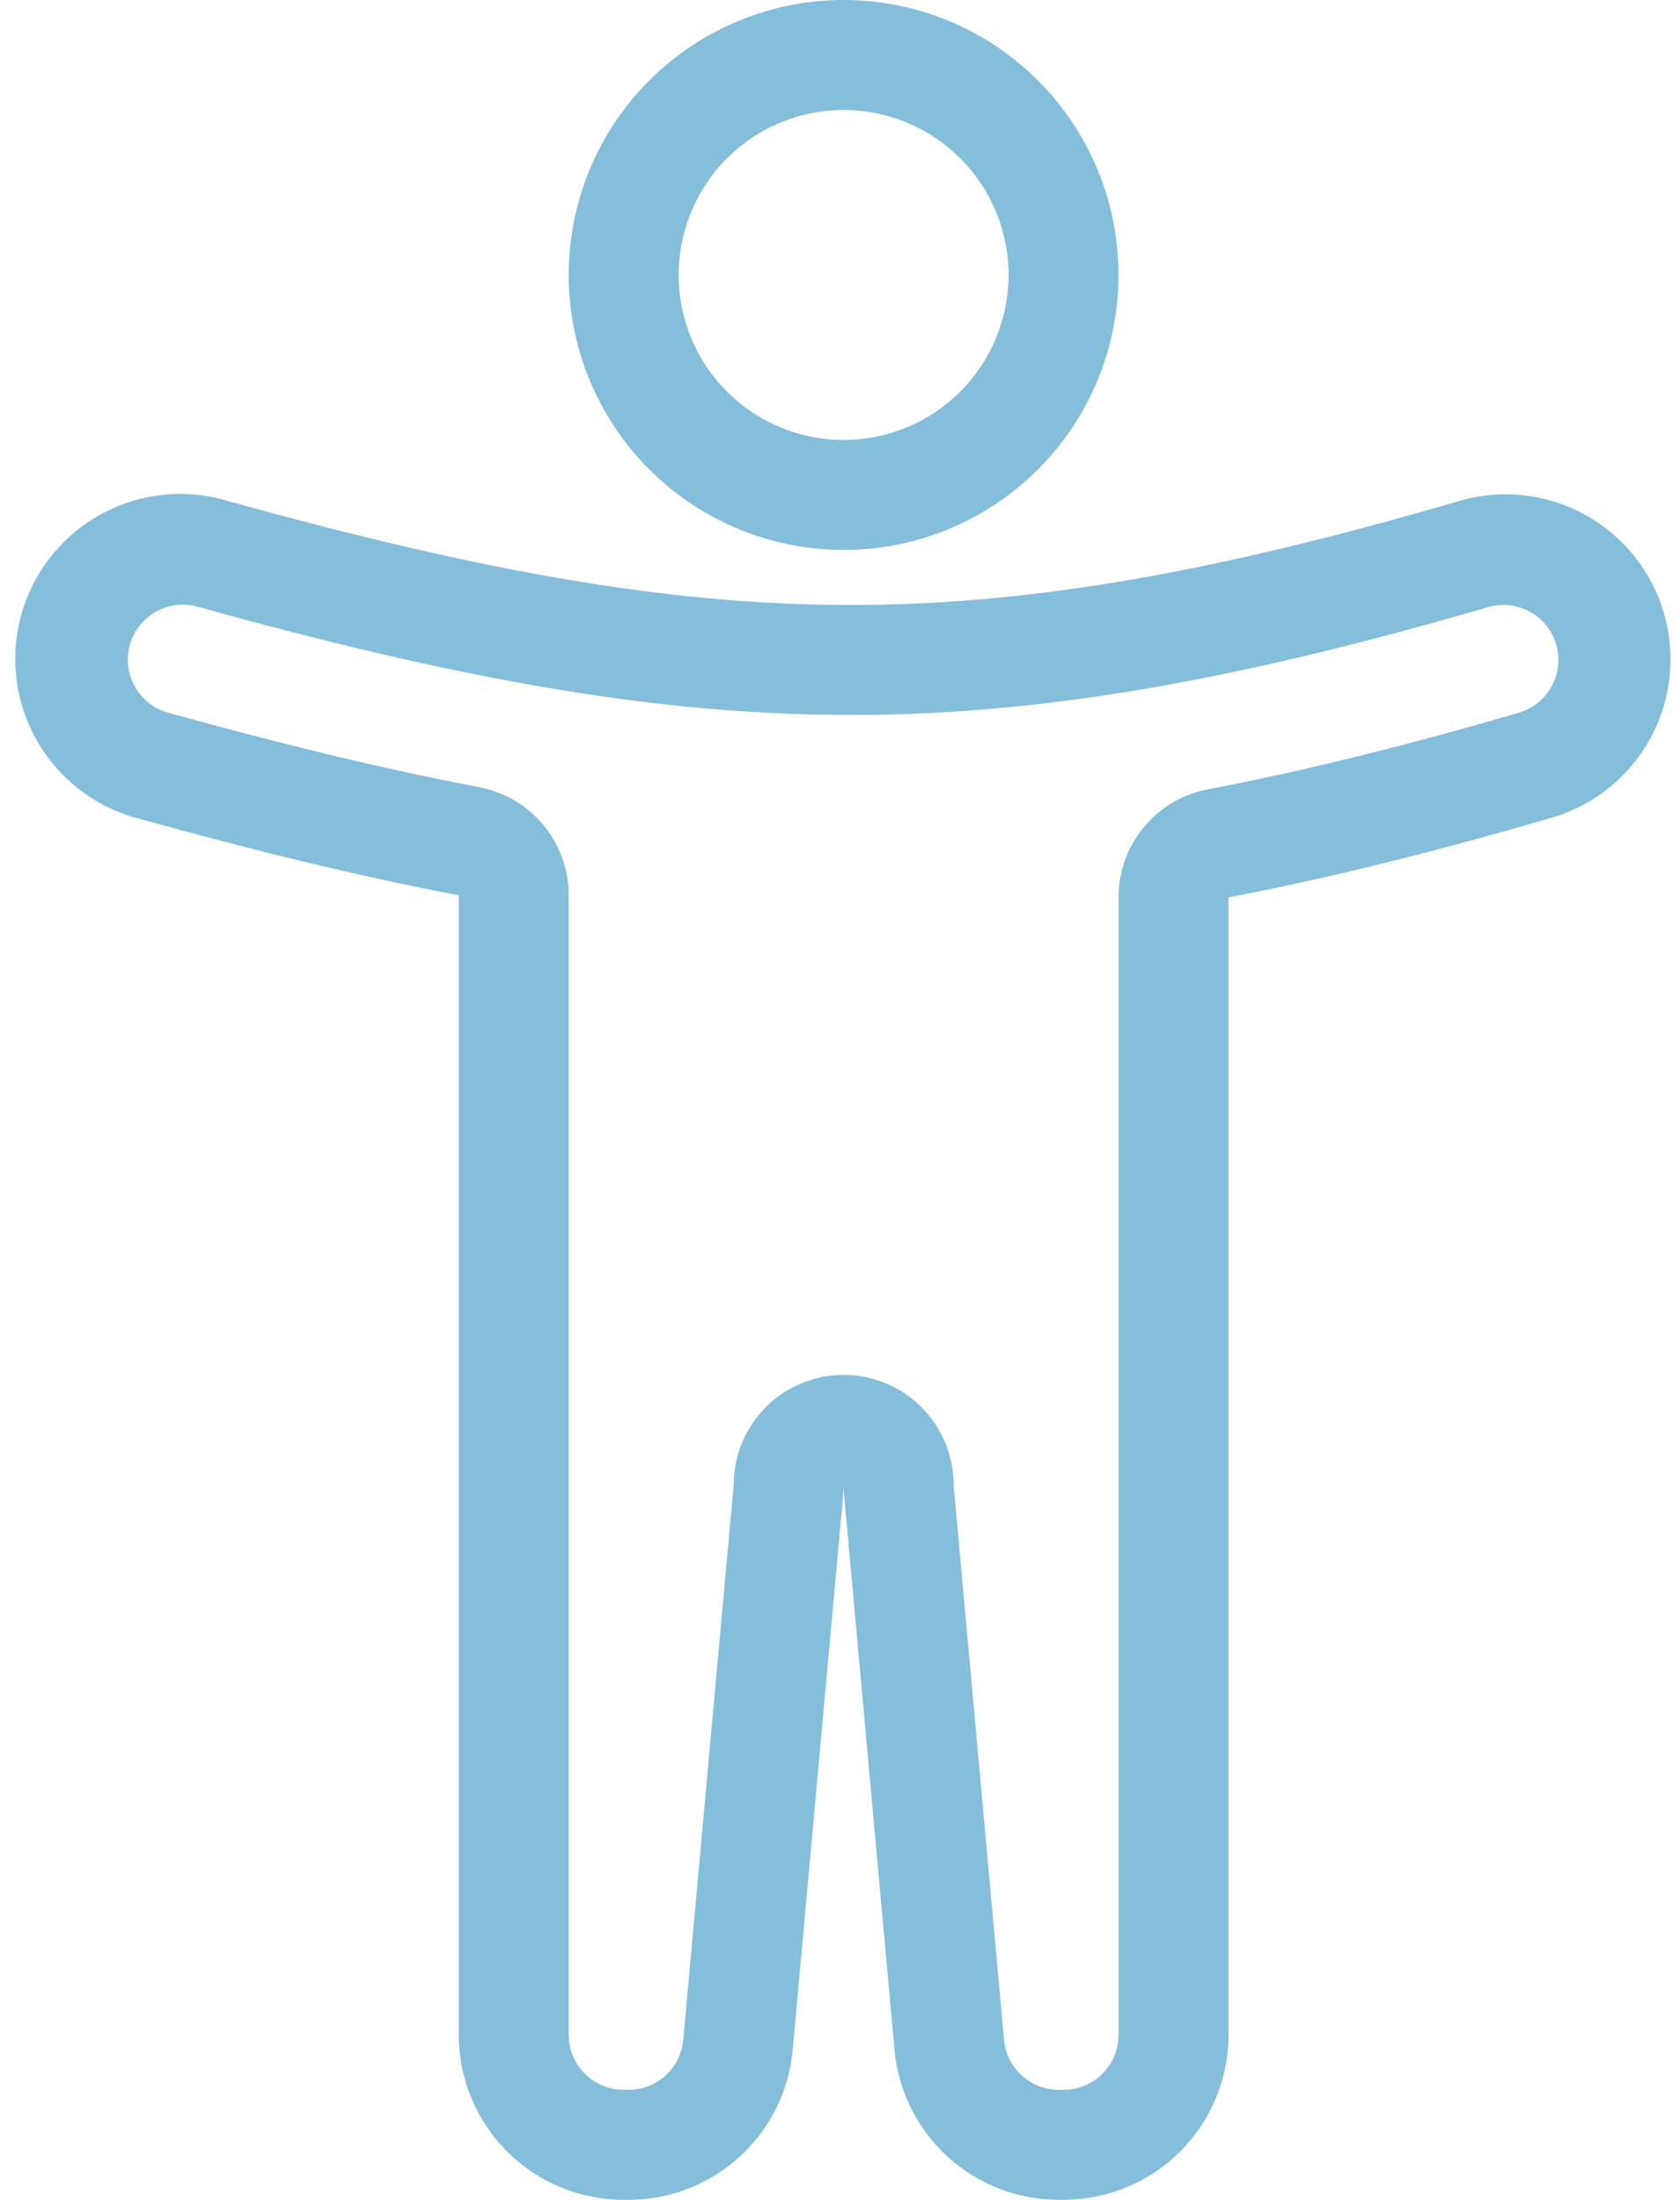 <svg width="55" height="72" viewBox="0 0 55 72" fill="none" xmlns="http://www.w3.org/2000/svg">
<path fill-rule="evenodd" clip-rule="evenodd" d="M27.618 14.4C29.05 14.4 30.424 13.831 31.436 12.818C32.449 11.806 33.018 10.432 33.018 9C33.018 7.568 32.449 6.194 31.436 5.182C30.424 4.169 29.05 3.6 27.618 3.6C26.186 3.6 24.812 4.169 23.8 5.182C22.787 6.194 22.218 7.568 22.218 9C22.218 10.432 22.787 11.806 23.8 12.818C24.812 13.831 26.186 14.4 27.618 14.4ZM27.618 18C30.005 18 32.294 17.052 33.982 15.364C35.67 13.676 36.618 11.387 36.618 9C36.618 6.613 35.67 4.324 33.982 2.636C32.294 0.948 30.005 0 27.618 0C25.231 0 22.942 0.948 21.254 2.636C19.566 4.324 18.618 6.613 18.618 9C18.618 11.387 19.566 13.676 21.254 15.364C22.942 17.052 25.231 18 27.618 18Z" fill="#85BEDB"/>
<path fill-rule="evenodd" clip-rule="evenodd" d="M15.692 25.765C16.516 25.922 17.259 26.361 17.793 27.007C18.327 27.653 18.619 28.466 18.619 29.304V66.6C18.619 67.077 18.808 67.535 19.146 67.873C19.484 68.21 19.942 68.4 20.419 68.4H20.576C21.025 68.4 21.458 68.232 21.79 67.929C22.121 67.626 22.328 67.21 22.368 66.762L24.019 48.6C24.019 47.645 24.398 46.73 25.073 46.054C25.748 45.379 26.664 45 27.619 45C28.574 45 29.489 45.379 30.164 46.054C30.84 46.73 31.219 47.645 31.219 48.6L32.87 66.762C32.91 67.21 33.116 67.626 33.448 67.929C33.78 68.232 34.213 68.4 34.662 68.4H34.819C35.296 68.4 35.754 68.21 36.092 67.873C36.429 67.535 36.619 67.077 36.619 66.6V29.371C36.619 28.532 36.911 27.721 37.445 27.075C37.98 26.429 38.722 25.99 39.546 25.834C42.706 25.232 46.049 24.399 49.723 23.328C49.95 23.262 50.161 23.152 50.346 23.004C50.53 22.856 50.684 22.673 50.797 22.465C50.911 22.258 50.983 22.031 51.008 21.796C51.034 21.561 51.013 21.323 50.947 21.096C50.881 20.869 50.77 20.657 50.623 20.473C50.474 20.289 50.292 20.135 50.084 20.022C49.877 19.908 49.65 19.836 49.414 19.811C49.179 19.785 48.942 19.806 48.715 19.872C40.374 22.302 33.973 23.429 27.626 23.4C21.272 23.371 14.864 22.187 6.499 19.867C6.27 19.798 6.029 19.776 5.791 19.802C5.554 19.828 5.323 19.901 5.114 20.017C4.904 20.132 4.72 20.289 4.572 20.477C4.424 20.665 4.314 20.88 4.25 21.111C4.187 21.341 4.169 21.582 4.2 21.82C4.23 22.057 4.307 22.286 4.427 22.493C4.547 22.701 4.707 22.882 4.898 23.026C5.089 23.171 5.306 23.276 5.538 23.335C9.198 24.35 12.533 25.164 15.692 25.765ZM25.779 68.045C25.463 69.183 24.783 70.185 23.844 70.899C22.904 71.614 21.756 72 20.576 72H20.419C18.987 72 17.613 71.431 16.601 70.418C15.588 69.406 15.019 68.032 15.019 66.6V29.304C11.732 28.678 8.296 27.835 4.575 26.802C3.878 26.625 3.223 26.311 2.648 25.878C2.074 25.445 1.592 24.901 1.23 24.279C0.869 23.657 0.636 22.968 0.544 22.255C0.452 21.541 0.504 20.816 0.697 20.123C0.889 19.43 1.218 18.782 1.664 18.217C2.111 17.653 2.665 17.184 3.296 16.837C3.926 16.489 4.619 16.272 5.335 16.197C6.05 16.121 6.774 16.19 7.462 16.398C15.688 18.679 21.745 19.773 27.642 19.8C33.521 19.825 39.555 18.792 47.709 16.416C48.393 16.206 49.111 16.135 49.823 16.206C50.535 16.276 51.226 16.488 51.855 16.828C52.485 17.168 53.04 17.629 53.49 18.186C53.94 18.742 54.274 19.382 54.474 20.069C54.674 20.756 54.736 21.476 54.656 22.186C54.575 22.897 54.354 23.585 54.006 24.21C53.657 24.834 53.188 25.384 52.626 25.826C52.063 26.267 51.419 26.593 50.729 26.784C46.978 27.878 43.522 28.742 40.219 29.371V66.6C40.219 68.032 39.65 69.406 38.637 70.418C37.624 71.431 36.251 72 34.819 72H34.662C33.315 72 32.016 71.496 31.021 70.588C30.026 69.679 29.406 68.431 29.284 67.09L27.633 48.928C27.624 48.822 27.619 48.715 27.619 48.609C27.619 48.715 27.614 48.82 27.605 48.926L25.952 67.088C25.923 67.412 25.866 67.732 25.779 68.045Z" fill="#85BEDB"/>
</svg>
